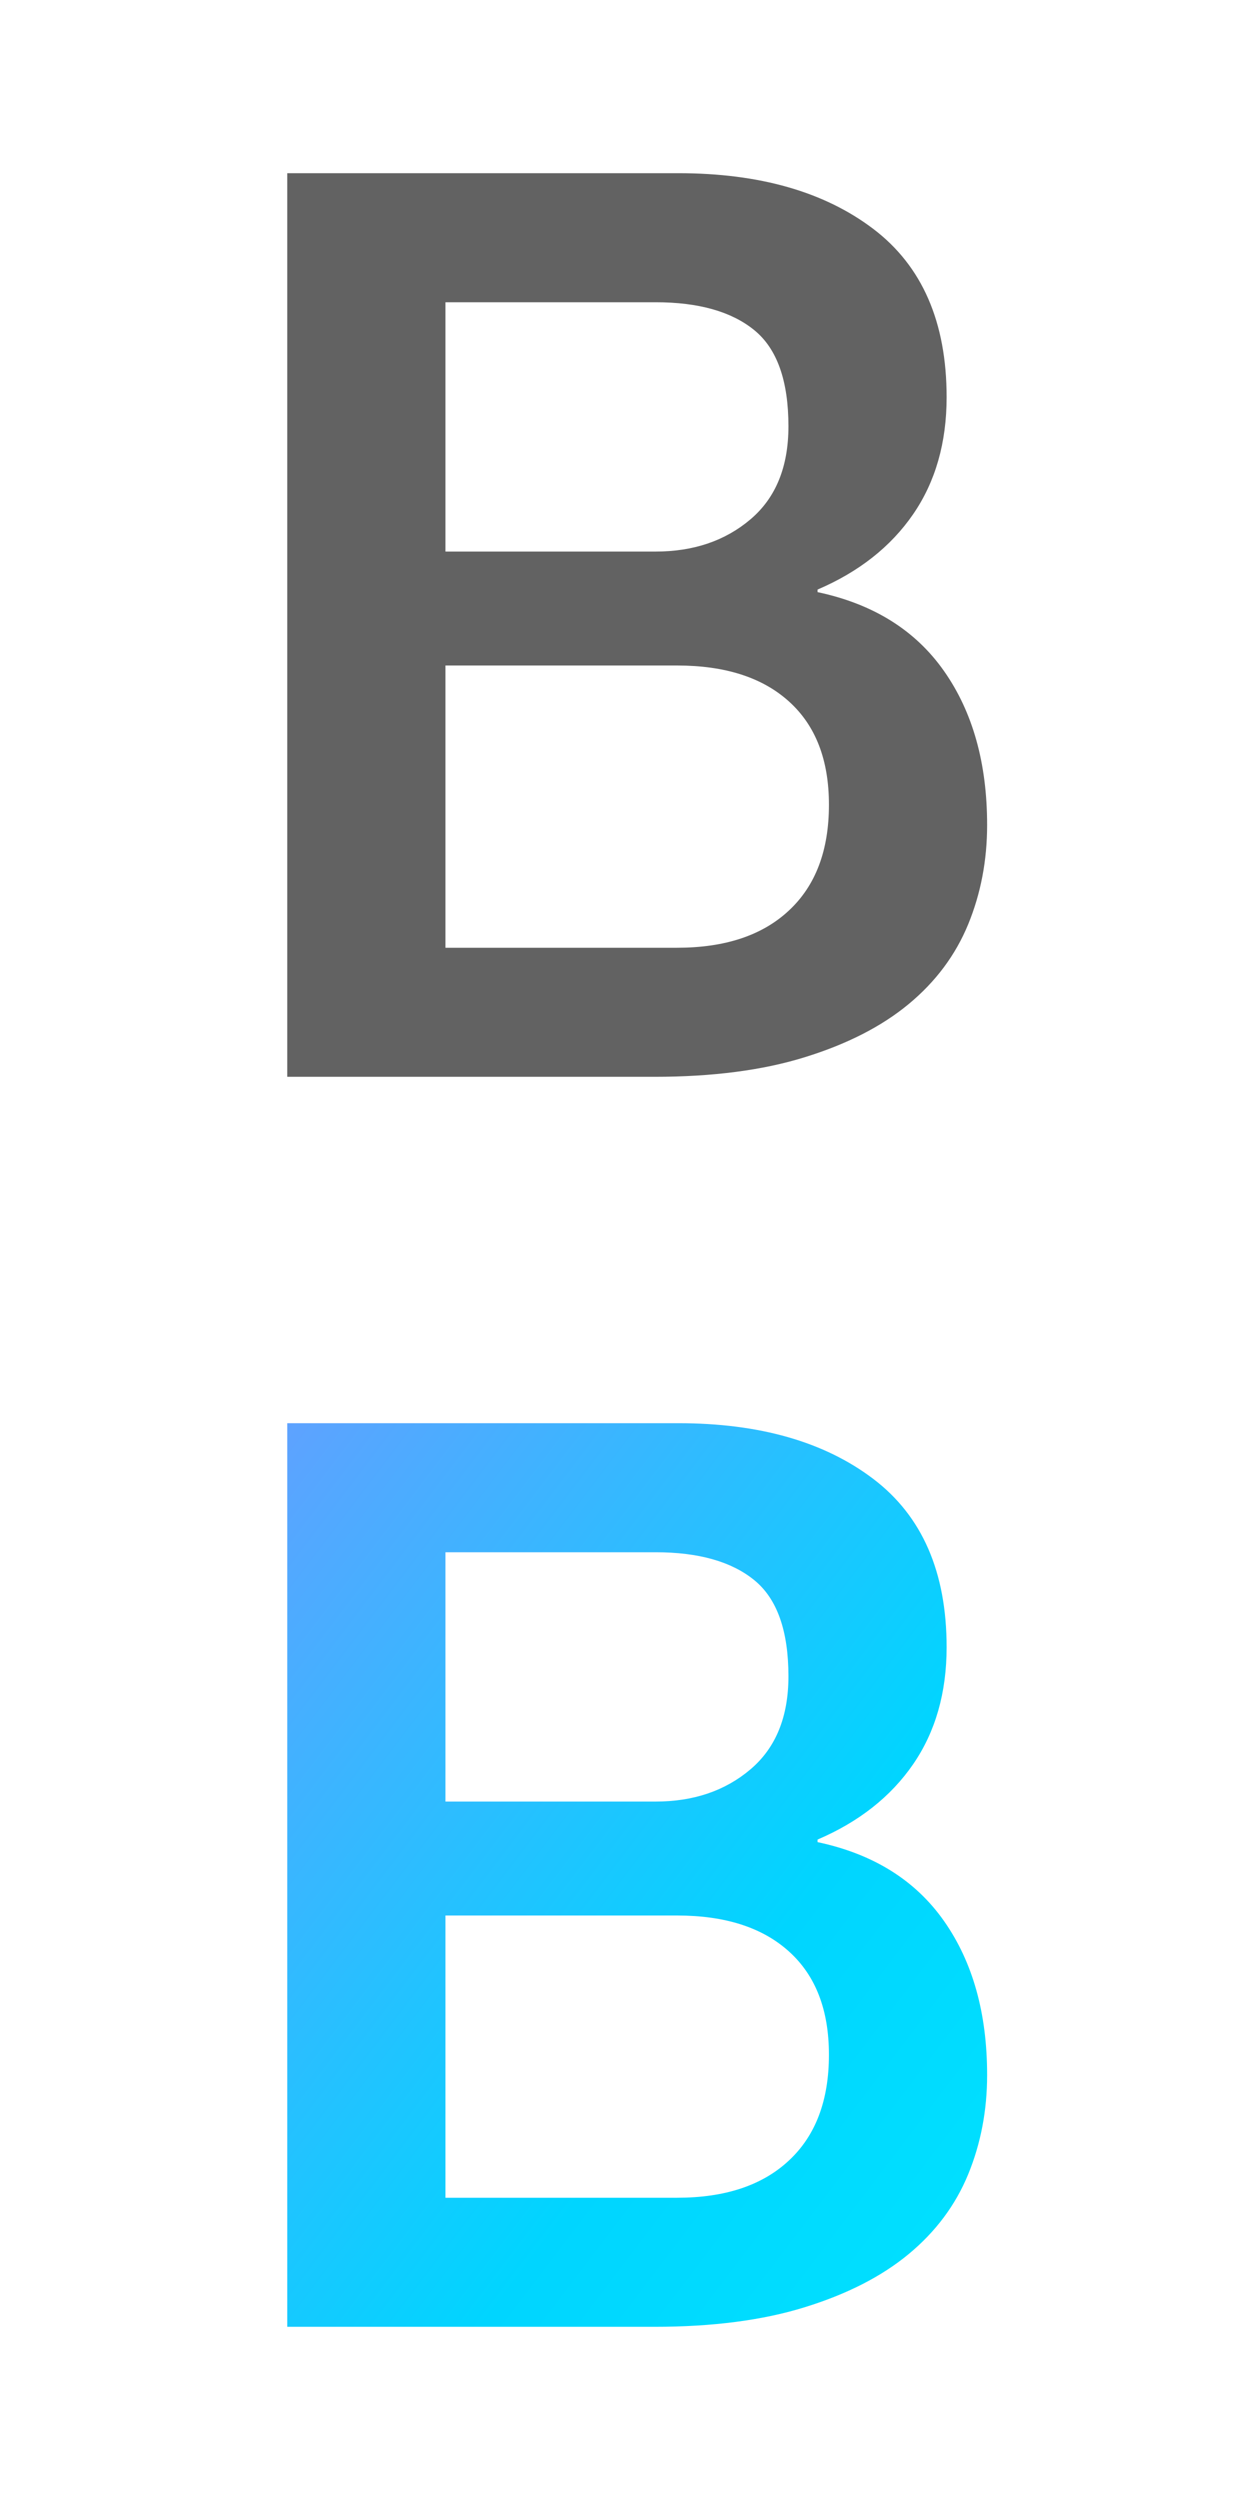 <?xml version="1.0" encoding="UTF-8"?>
<svg width="20px" height="40px" viewBox="0 0 20 40" version="1.1" xmlns="http://www.w3.org/2000/svg" xmlns:xlink="http://www.w3.org/1999/xlink">
    <!-- Generator: Sketch 44.1 (41455) - http://www.bohemiancoding.com/sketch -->
    <title>Artboard 7@2x</title>
    <desc>Created with Sketch.</desc>
    <defs>
        <linearGradient x1="0%" y1="0%" x2="102%" y2="101%" id="linearGradient-1">
            <stop stop-color="#5EA2FF" offset="0%"></stop>
            <stop stop-color="#00D5FF" offset="62.596%"></stop>
            <stop stop-color="#00E3FF" offset="100%"></stop>
        </linearGradient>
    </defs>
    <g id="Symbols" stroke="none" stroke-width="1" fill="none" fill-rule="evenodd">
        <g id="Artboard-7"></g>
        <g id="加粗" fill="#626262">
            <g transform="translate(4, 2)" id="Fill-1">
                <path d="M3.127,13.164 L6.833,13.164 C7.603,13.164 8.2,12.965 8.625,12.566 C9.051,12.168 9.263,11.605 9.263,10.876 C9.263,10.16 9.051,9.61 8.625,9.225 C8.2,8.84 7.603,8.648 6.833,8.648 L3.127,8.648 L3.127,13.164 Z M3.127,6.825 L6.489,6.825 C7.096,6.825 7.603,6.653 8.008,6.309 C8.413,5.965 8.615,5.469 8.615,4.821 C8.615,4.092 8.433,3.579 8.068,3.282 C7.704,2.985 7.177,2.836 6.489,2.836 L3.127,2.836 L3.127,6.825 Z M0.596,0.771 L6.853,0.771 C8.149,0.771 9.189,1.068 9.972,1.662 C10.755,2.256 11.146,3.154 11.146,4.355 C11.146,5.084 10.967,5.709 10.61,6.228 C10.252,6.748 9.742,7.15 9.081,7.433 L9.081,7.474 C9.972,7.663 10.647,8.084 11.106,8.739 C11.565,9.394 11.794,10.214 11.794,11.2 C11.794,11.767 11.693,12.296 11.491,12.789 C11.288,13.282 10.971,13.707 10.539,14.065 C10.107,14.423 9.553,14.706 8.878,14.915 C8.203,15.125 7.4,15.229 6.469,15.229 L0.596,15.229 L0.596,0.771 Z"></path>
            </g>
        </g>
        <g id="加粗-copy" transform="translate(0, 20)" fill="url(#linearGradient-1)">
            <g id="加粗" transform="translate(4, 2)">
                <path d="M3.127,13.164 L6.833,13.164 C7.603,13.164 8.2,12.965 8.625,12.566 C9.051,12.168 9.263,11.605 9.263,10.876 C9.263,10.16 9.051,9.61 8.625,9.225 C8.2,8.84 7.603,8.648 6.833,8.648 L3.127,8.648 L3.127,13.164 Z M3.127,6.825 L6.489,6.825 C7.096,6.825 7.603,6.653 8.008,6.309 C8.413,5.965 8.615,5.469 8.615,4.821 C8.615,4.092 8.433,3.579 8.068,3.282 C7.704,2.985 7.177,2.836 6.489,2.836 L3.127,2.836 L3.127,6.825 Z M0.596,0.771 L6.853,0.771 C8.149,0.771 9.189,1.068 9.972,1.662 C10.755,2.256 11.146,3.154 11.146,4.355 C11.146,5.084 10.967,5.709 10.61,6.228 C10.252,6.748 9.742,7.15 9.081,7.433 L9.081,7.474 C9.972,7.663 10.647,8.084 11.106,8.739 C11.565,9.394 11.794,10.214 11.794,11.2 C11.794,11.767 11.693,12.296 11.491,12.789 C11.288,13.282 10.971,13.707 10.539,14.065 C10.107,14.423 9.553,14.706 8.878,14.915 C8.203,15.125 7.4,15.229 6.469,15.229 L0.596,15.229 L0.596,0.771 Z" id="Fill-1"></path>
            </g>
        </g>
    </g>
</svg>